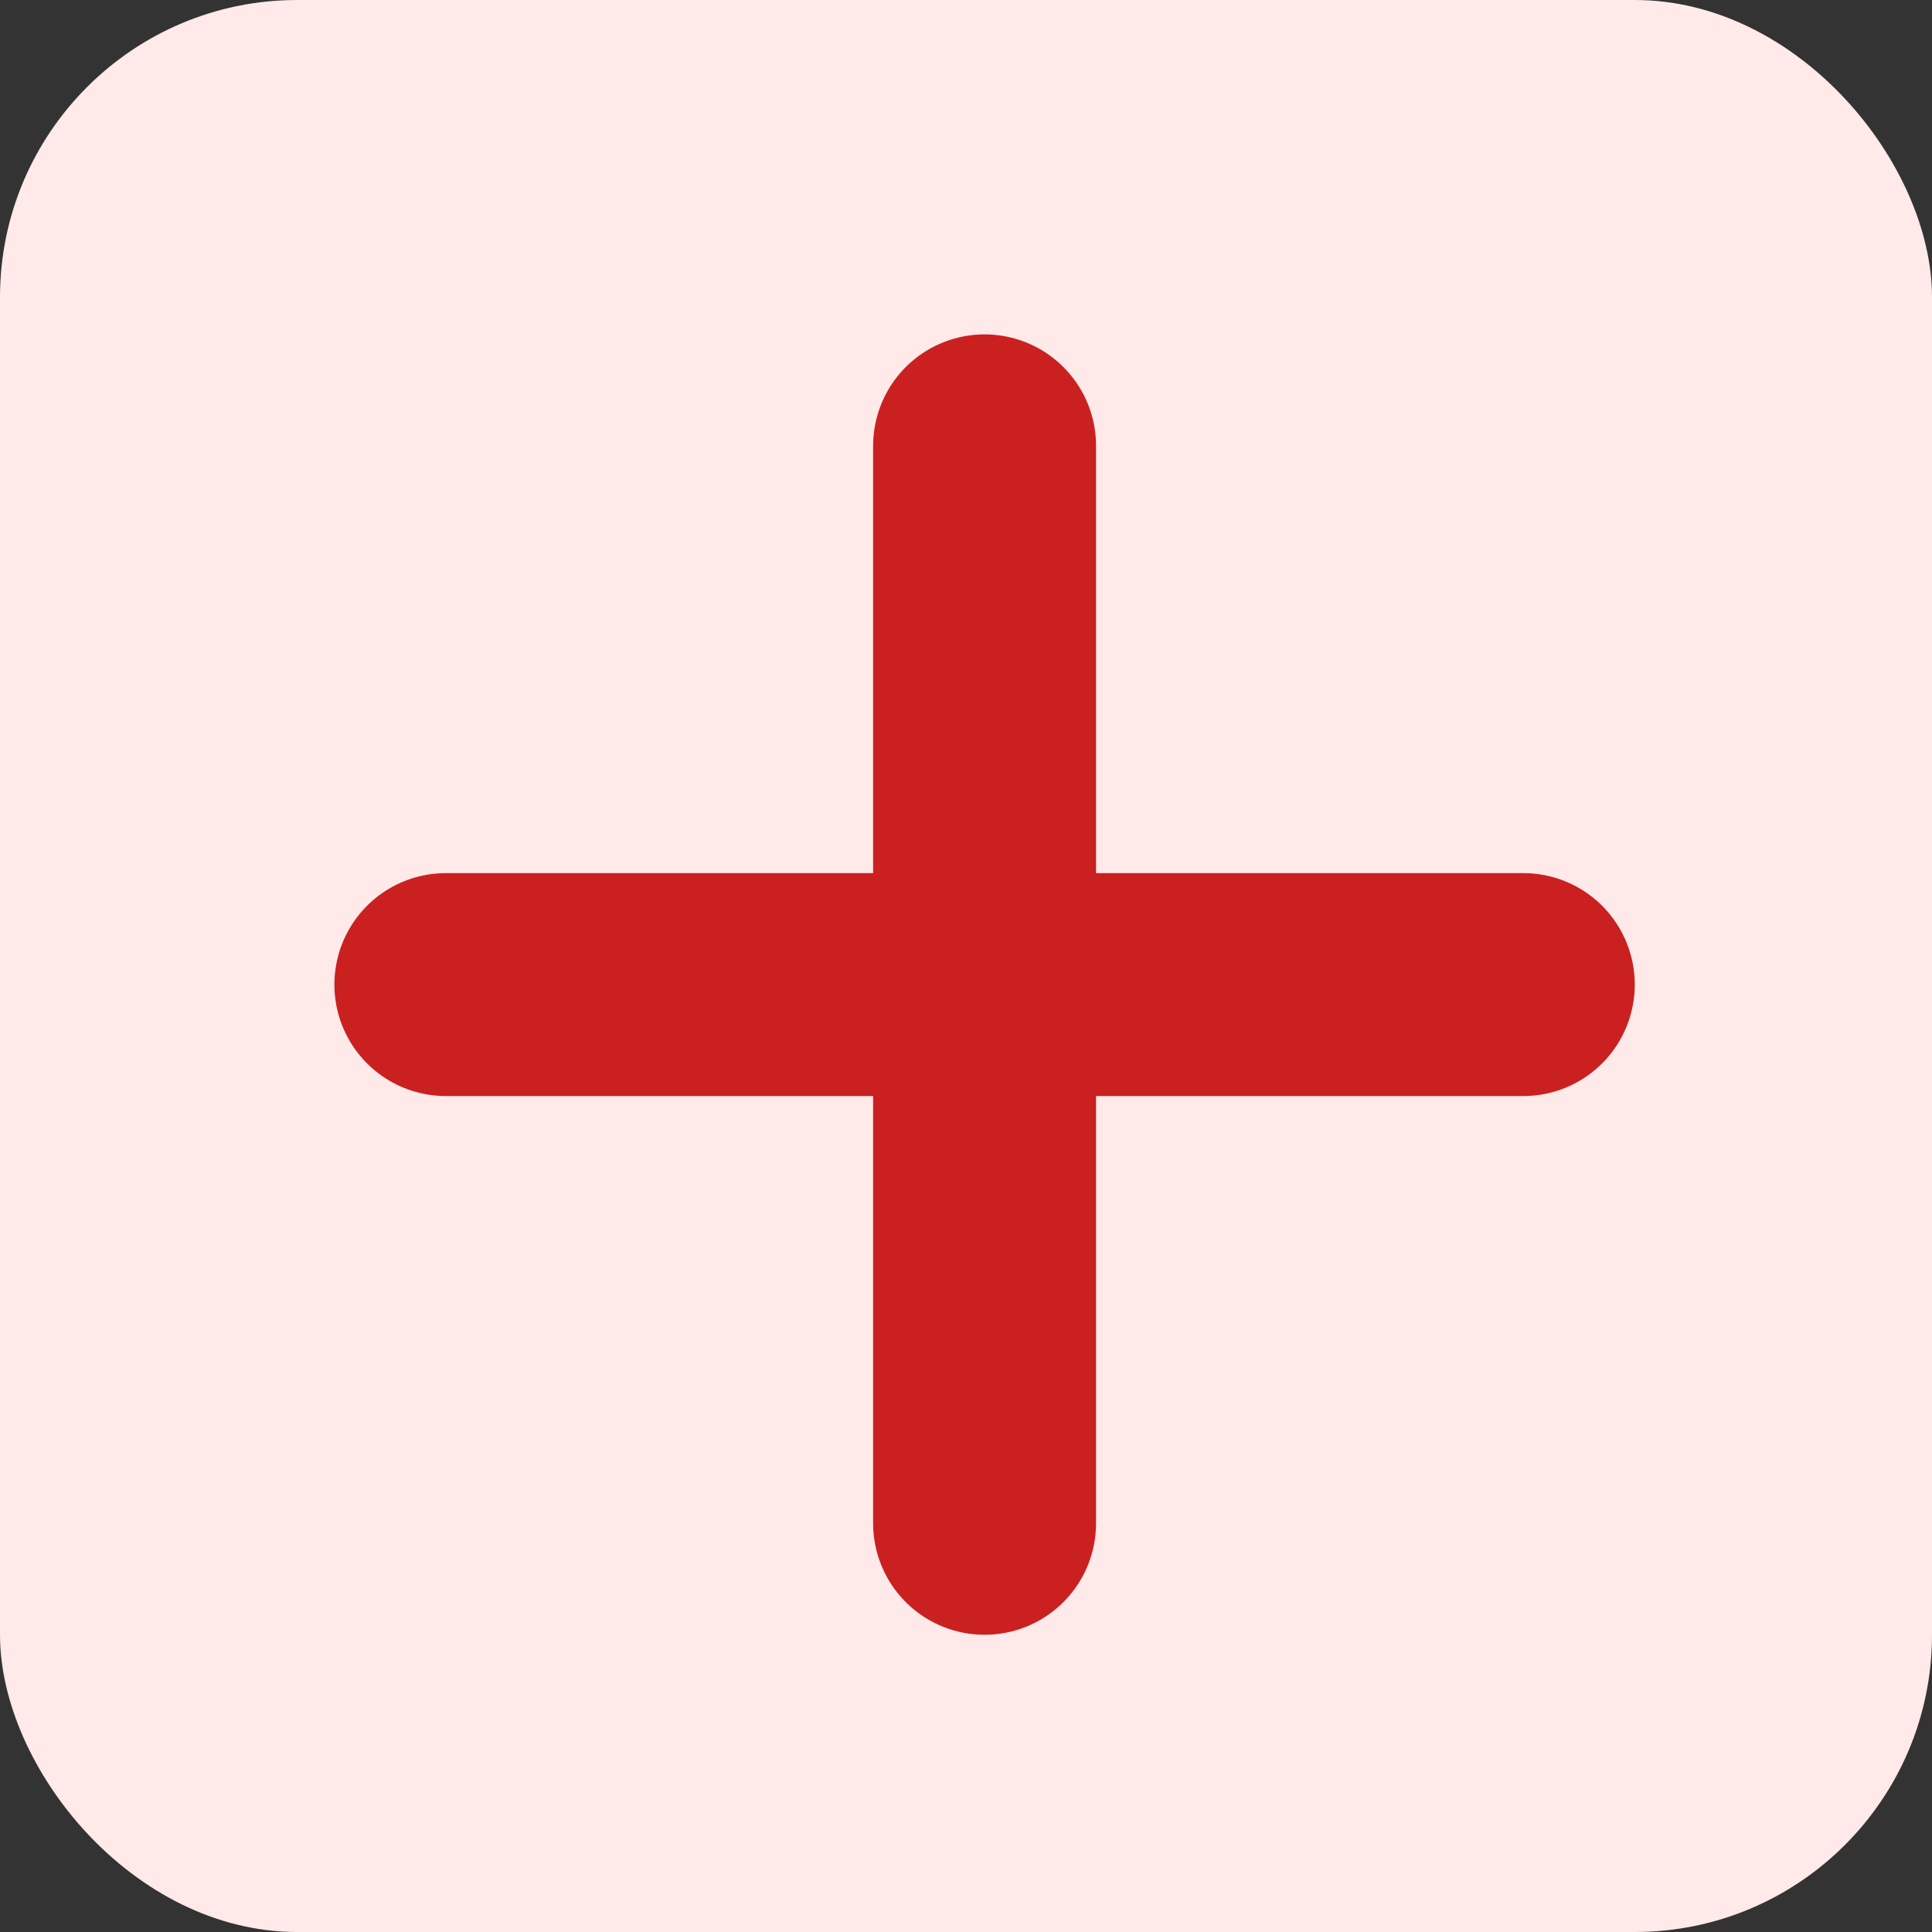 <svg xmlns="http://www.w3.org/2000/svg" width="78" height="78" viewBox="0 0 78 78">
  <rect x="0" y="0" width="78" height="78" fill="#333333" stroke="none"/>
  <g id="Group_1218" data-name="Group 1218" transform="translate(-867 -1386)">
    <rect id="Rectangle_649" data-name="Rectangle 649" width="78" height="78" rx="12" transform="translate(867 1386)" fill="#ffe9e9"/>
    <g id="Icon_feather-plus" data-name="Icon feather-plus" transform="translate(862.5 1381.5)">
      <path id="Path_672" data-name="Path 672" d="M54,22.5V66" transform="translate(-9.75)" fill="none" stroke="#cb2020" stroke-linecap="round" stroke-linejoin="round" stroke-width="9"/>
      <path id="Path_673" data-name="Path 673" d="M22.5,54H66" transform="translate(0 -9.75)" fill="none" stroke="#cb2020" stroke-linecap="round" stroke-linejoin="round" stroke-width="9"/>
    </g>
  </g>
</svg>

